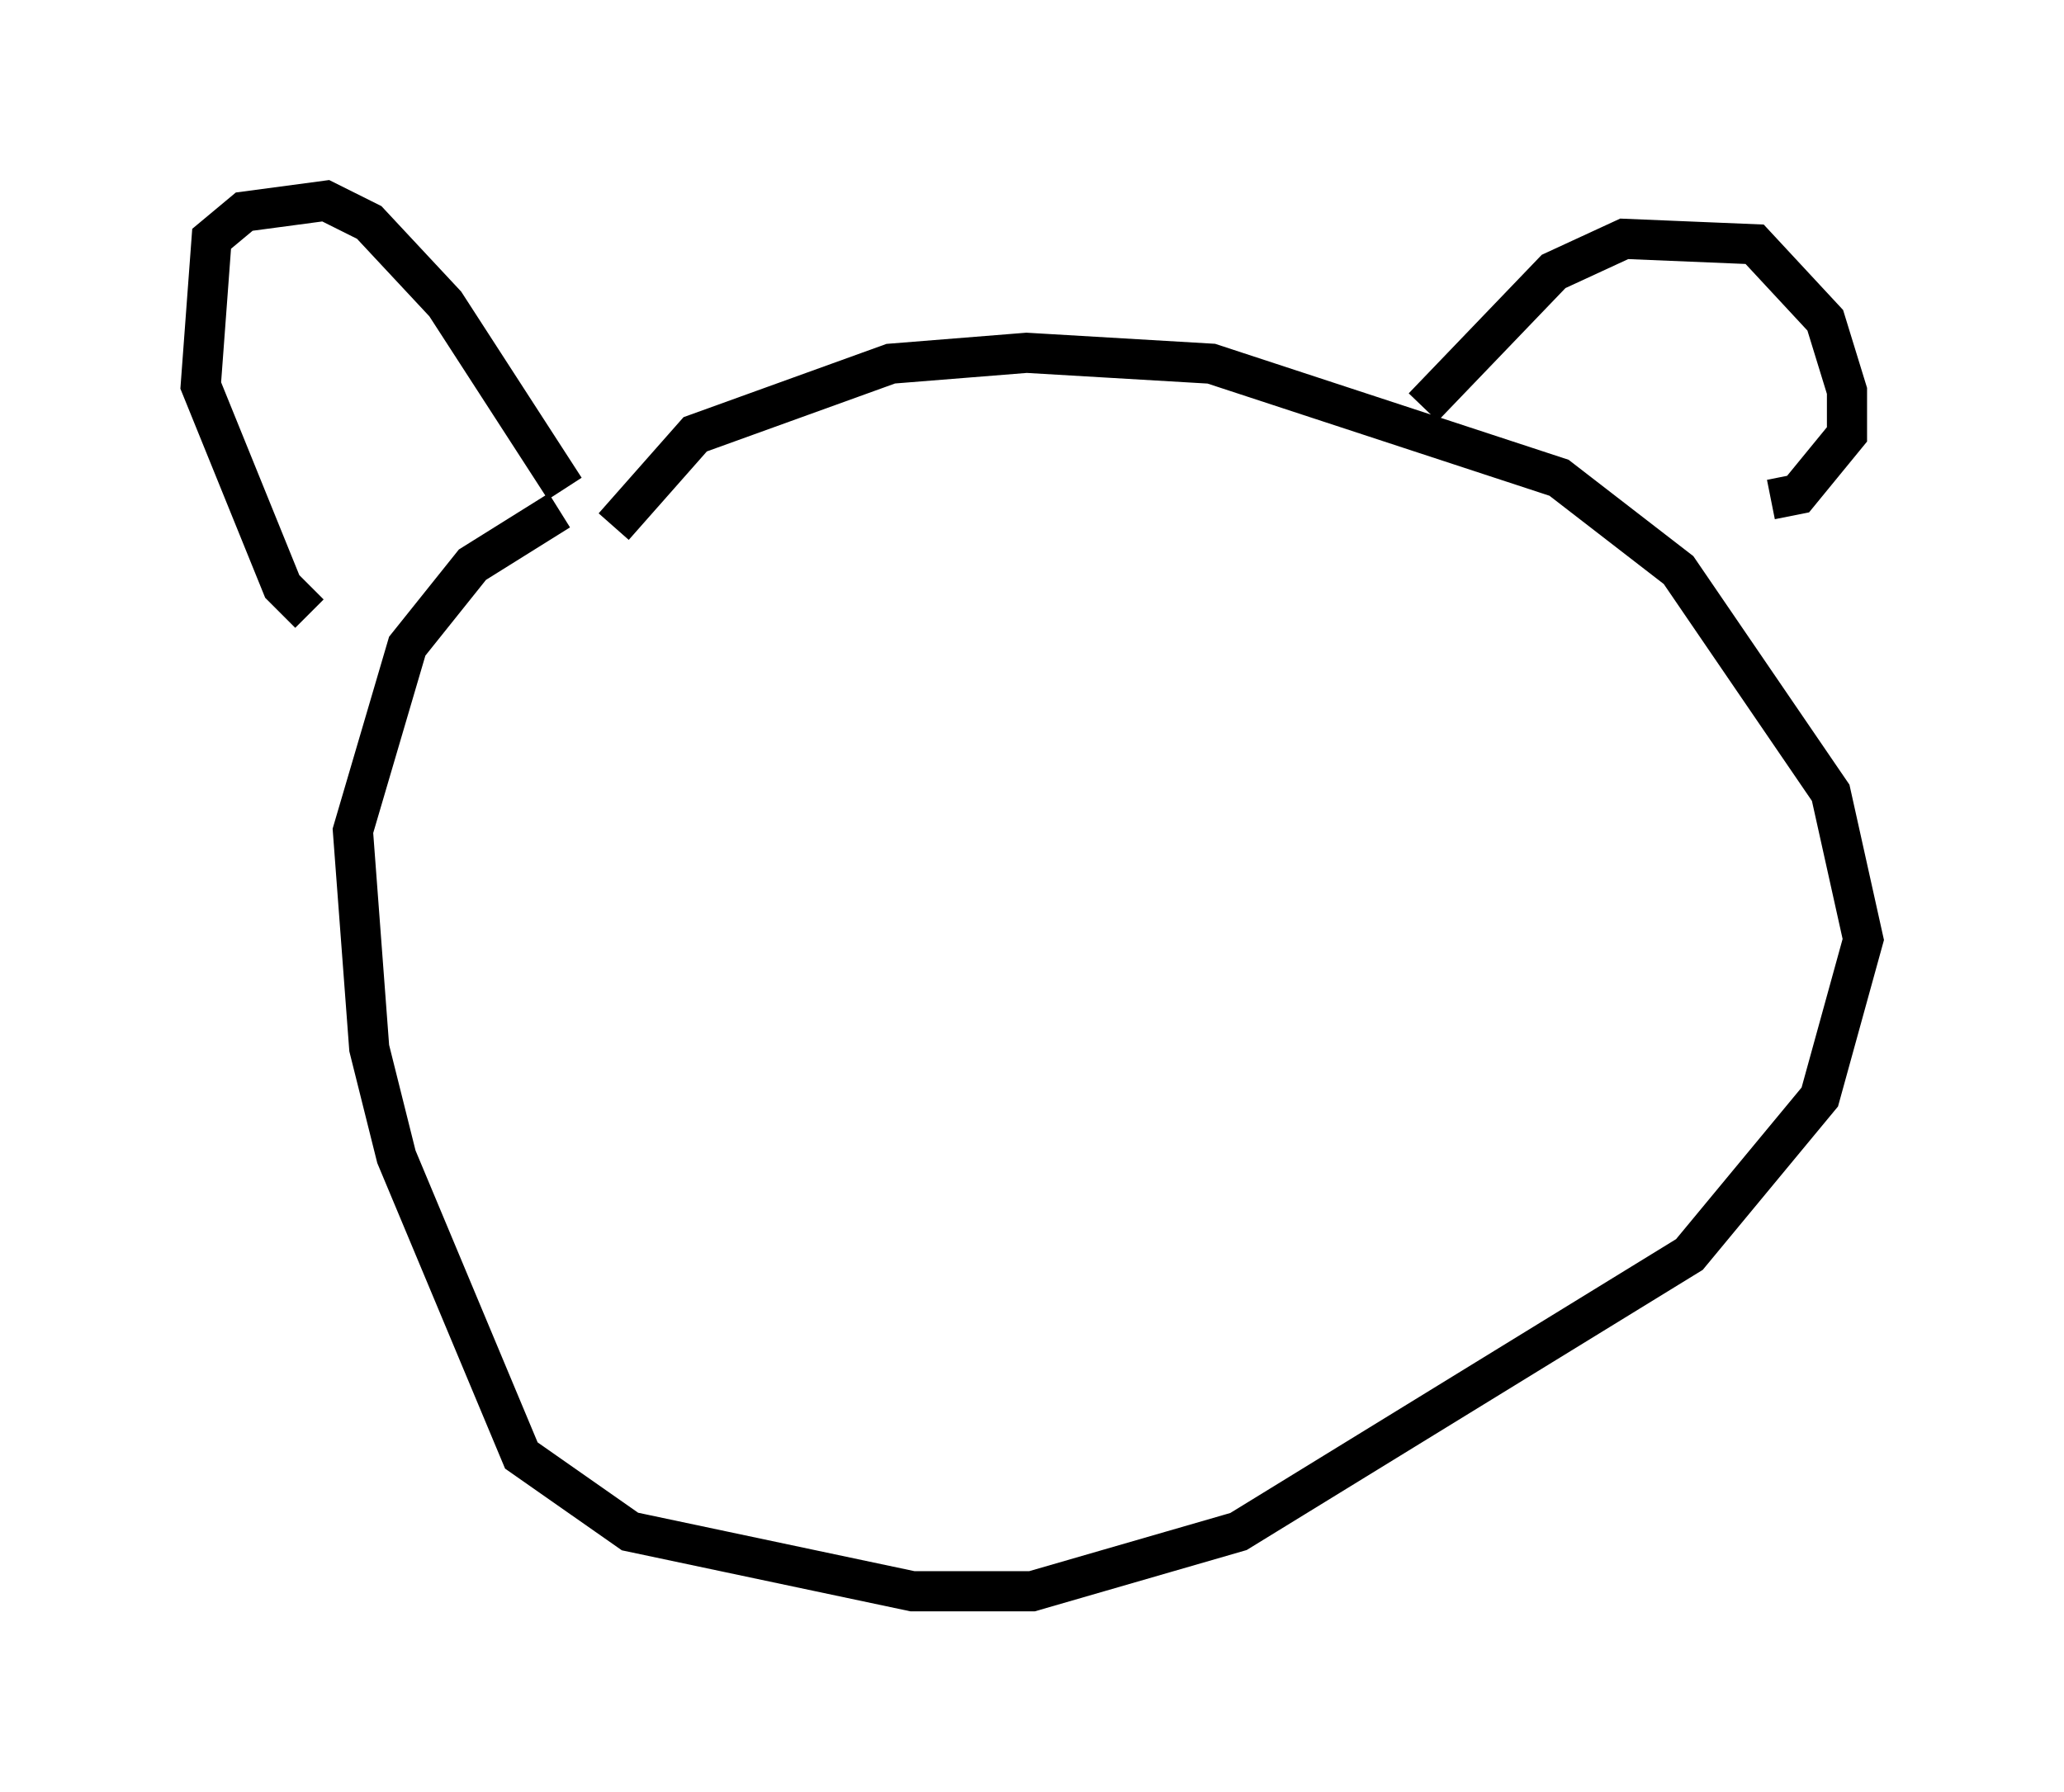 <?xml version="1.0" encoding="utf-8" ?>
<svg baseProfile="full" height="44.641" version="1.1" width="51.407" xmlns="http://www.w3.org/2000/svg" xmlns:ev="http://www.w3.org/2001/xml-events" xmlns:xlink="http://www.w3.org/1999/xlink"><defs /><rect fill="white" height="44.641" width="51.407" x="0" y="0" /><path d="M14.202, 15.69 m1.083, -2.571 l2.03, -2.3 4.871, -1.759 l3.383, -0.271 4.601, 0.271 l8.66, 2.842 2.977, 2.3 l3.789, 5.548 0.812, 3.654 l-1.083, 3.924 -3.248, 3.924 l-11.231, 6.901 -5.142, 1.488 l-2.977, 0.0 -7.036, -1.488 l-2.706, -1.894 -3.112, -7.442 l-0.677, -2.706 -0.406, -5.413 l1.353, -4.601 1.624, -2.03 l2.165, -1.353 m0.135, -0.541 l-2.977, -4.601 -1.894, -2.03 l-1.083, -0.541 -2.03, 0.271 l-0.812, 0.677 -0.271, 3.654 l2.03, 5.007 0.677, 0.677 m27.74, -5.142 l3.248, -3.383 1.759, -0.812 l3.248, 0.135 1.759, 1.894 l0.541, 1.759 0.0, 1.083 l-1.218, 1.488 -0.677, 0.135 " fill="none" stroke="black" stroke-width="1" /></svg>